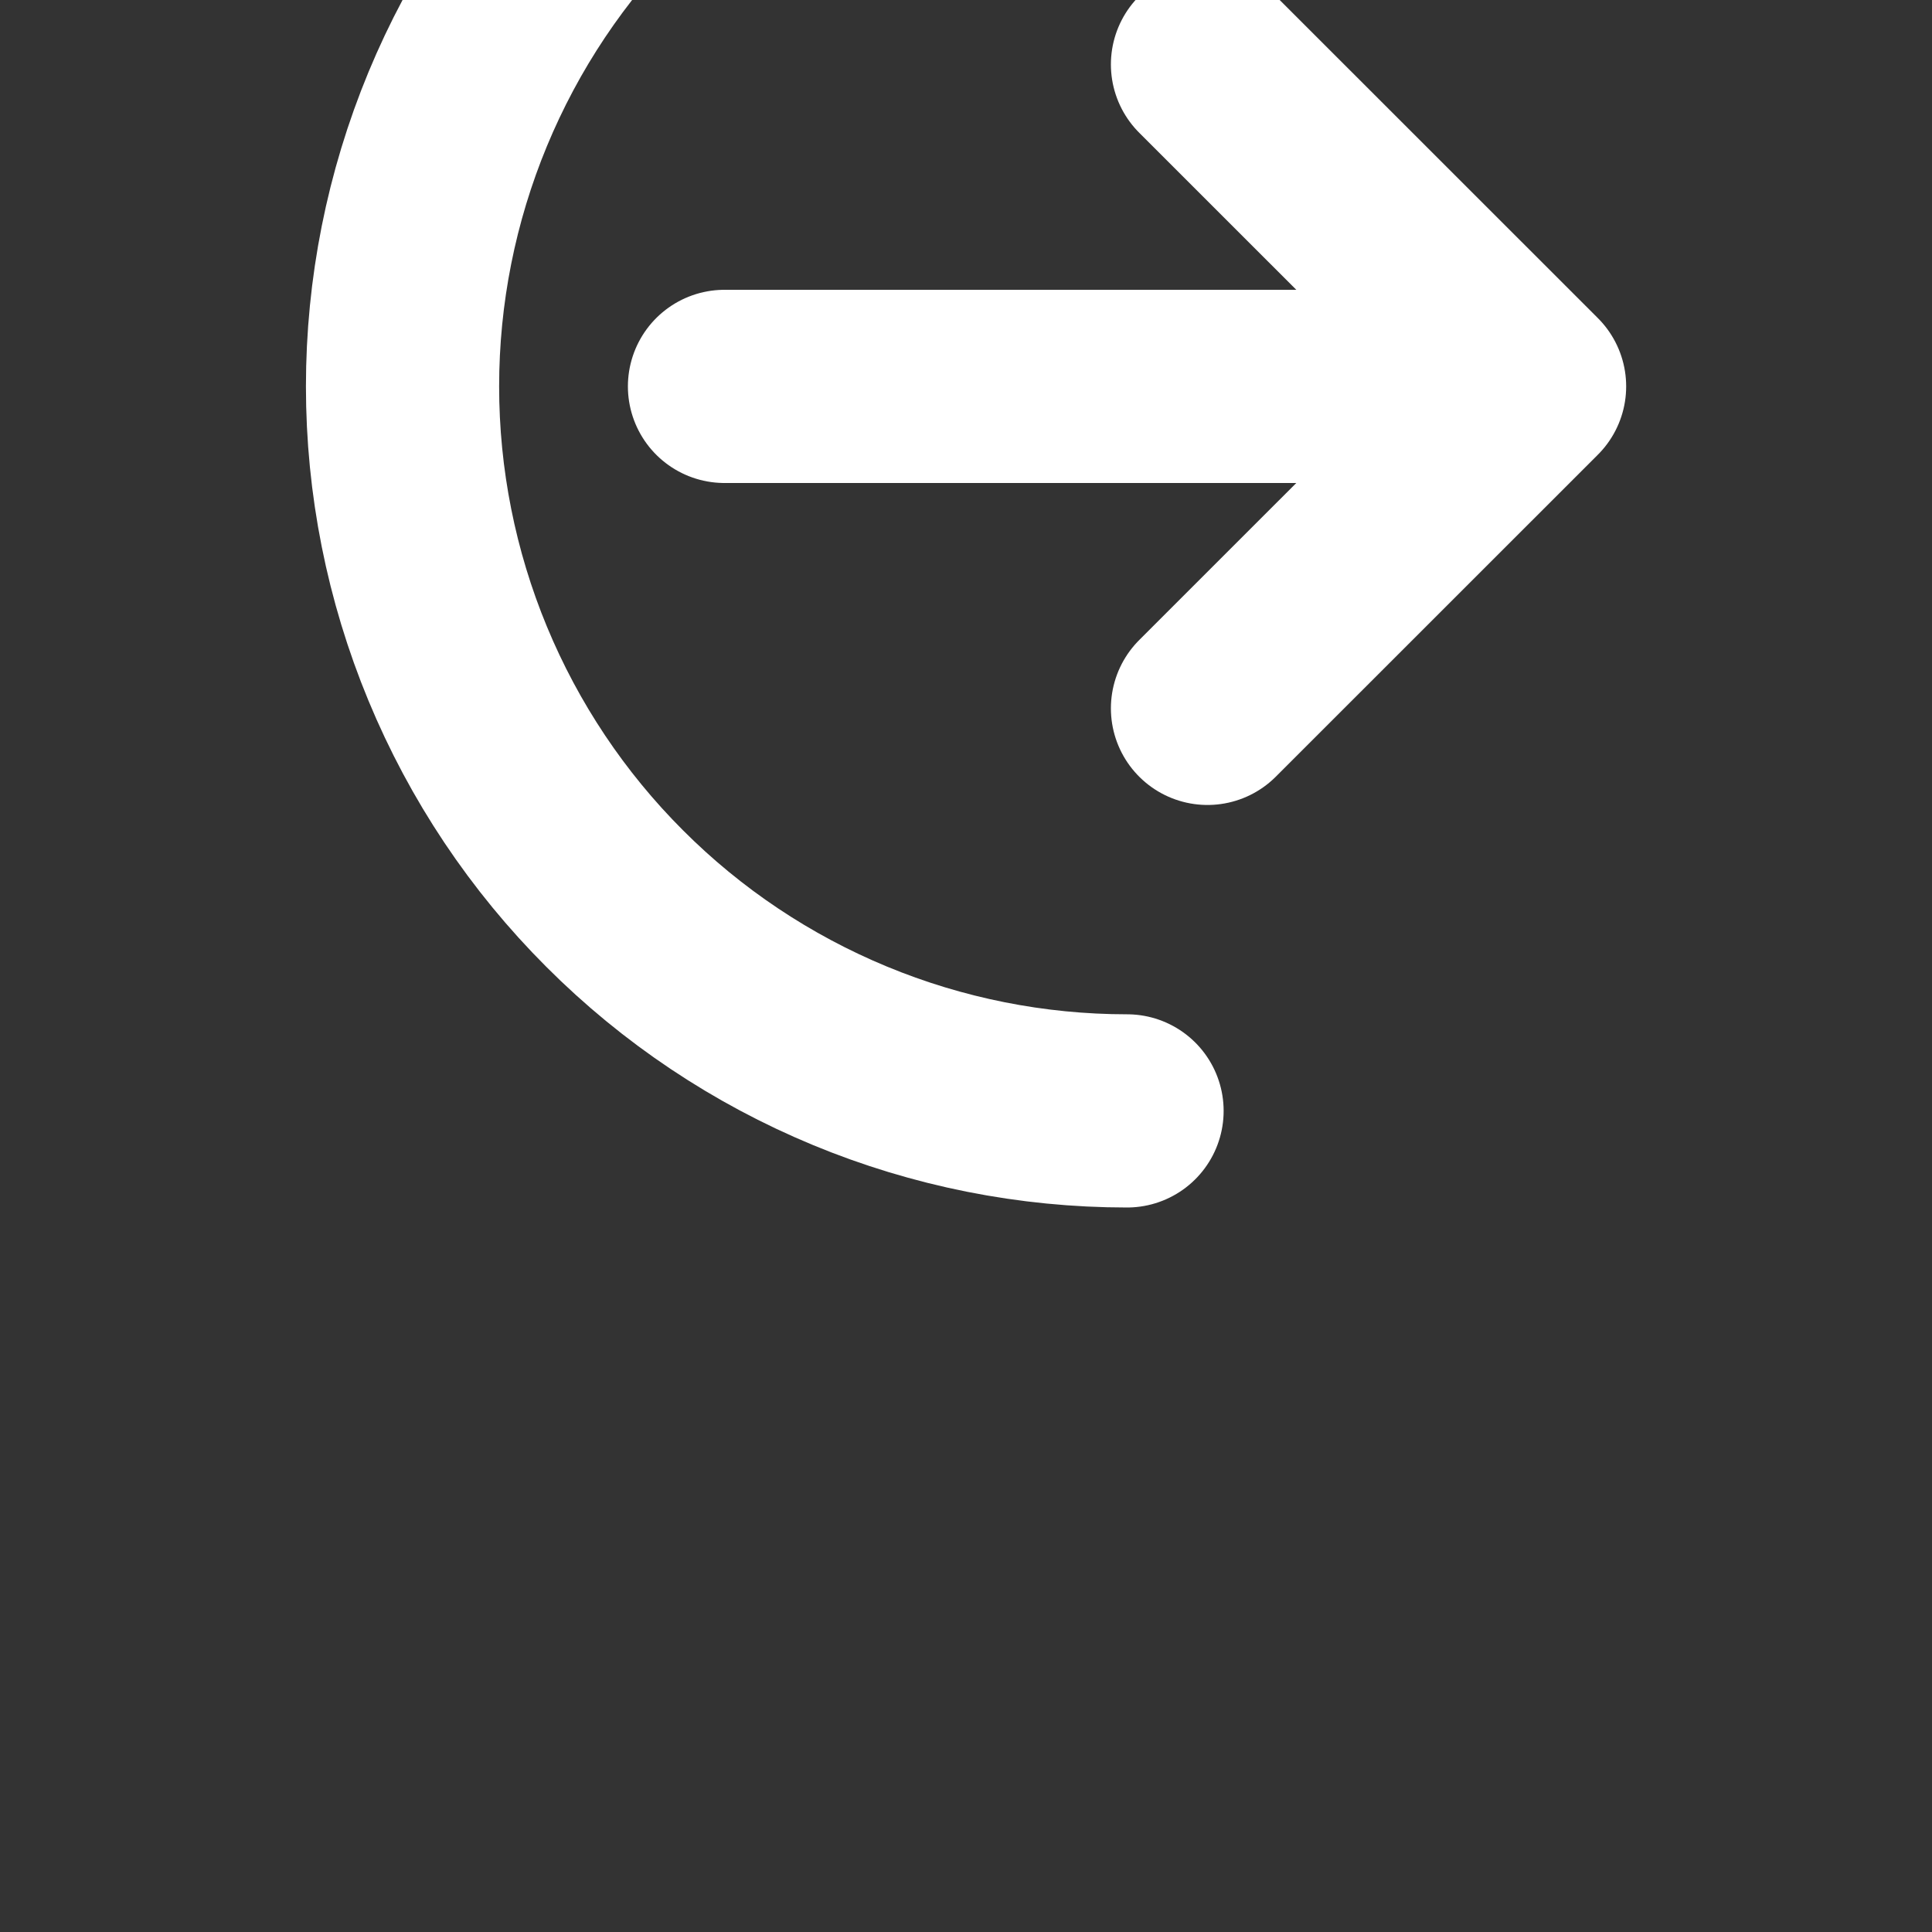 <svg width="20" height="20" viewBox="0 0 20 20" fill="none" xmlns="http://www.w3.org/2000/svg">
<rect x="0" y="0" width="20" height="20" fill="#333333" stroke="none"/>
<g clip-path="url(#clip0_1377_3383)">
<path d="M15.834 4L12.5 0.667M15.834 4L12.5 7.333M15.834 4H7.5M11.667 11.5C10.682 11.5 9.707 11.306 8.797 10.929C7.887 10.552 7.06 10 6.364 9.303C5.667 8.607 5.115 7.78 4.738 6.87C4.361 5.96 4.167 4.985 4.167 4C4.167 3.015 4.361 2.04 4.738 1.13C5.115 0.22 5.667 -0.607 6.364 -1.303C7.06 -2 7.887 -2.552 8.797 -2.929C9.707 -3.306 10.682 -3.5 11.667 -3.5" stroke="white" stroke-width="2" stroke-linecap="round" stroke-linejoin="round"/>
</g>
<defs>
<clipPath id="clip0_1377_3383">
<rect width="20" height="20" fill="white"/>
</clipPath>
</defs>
</svg>
